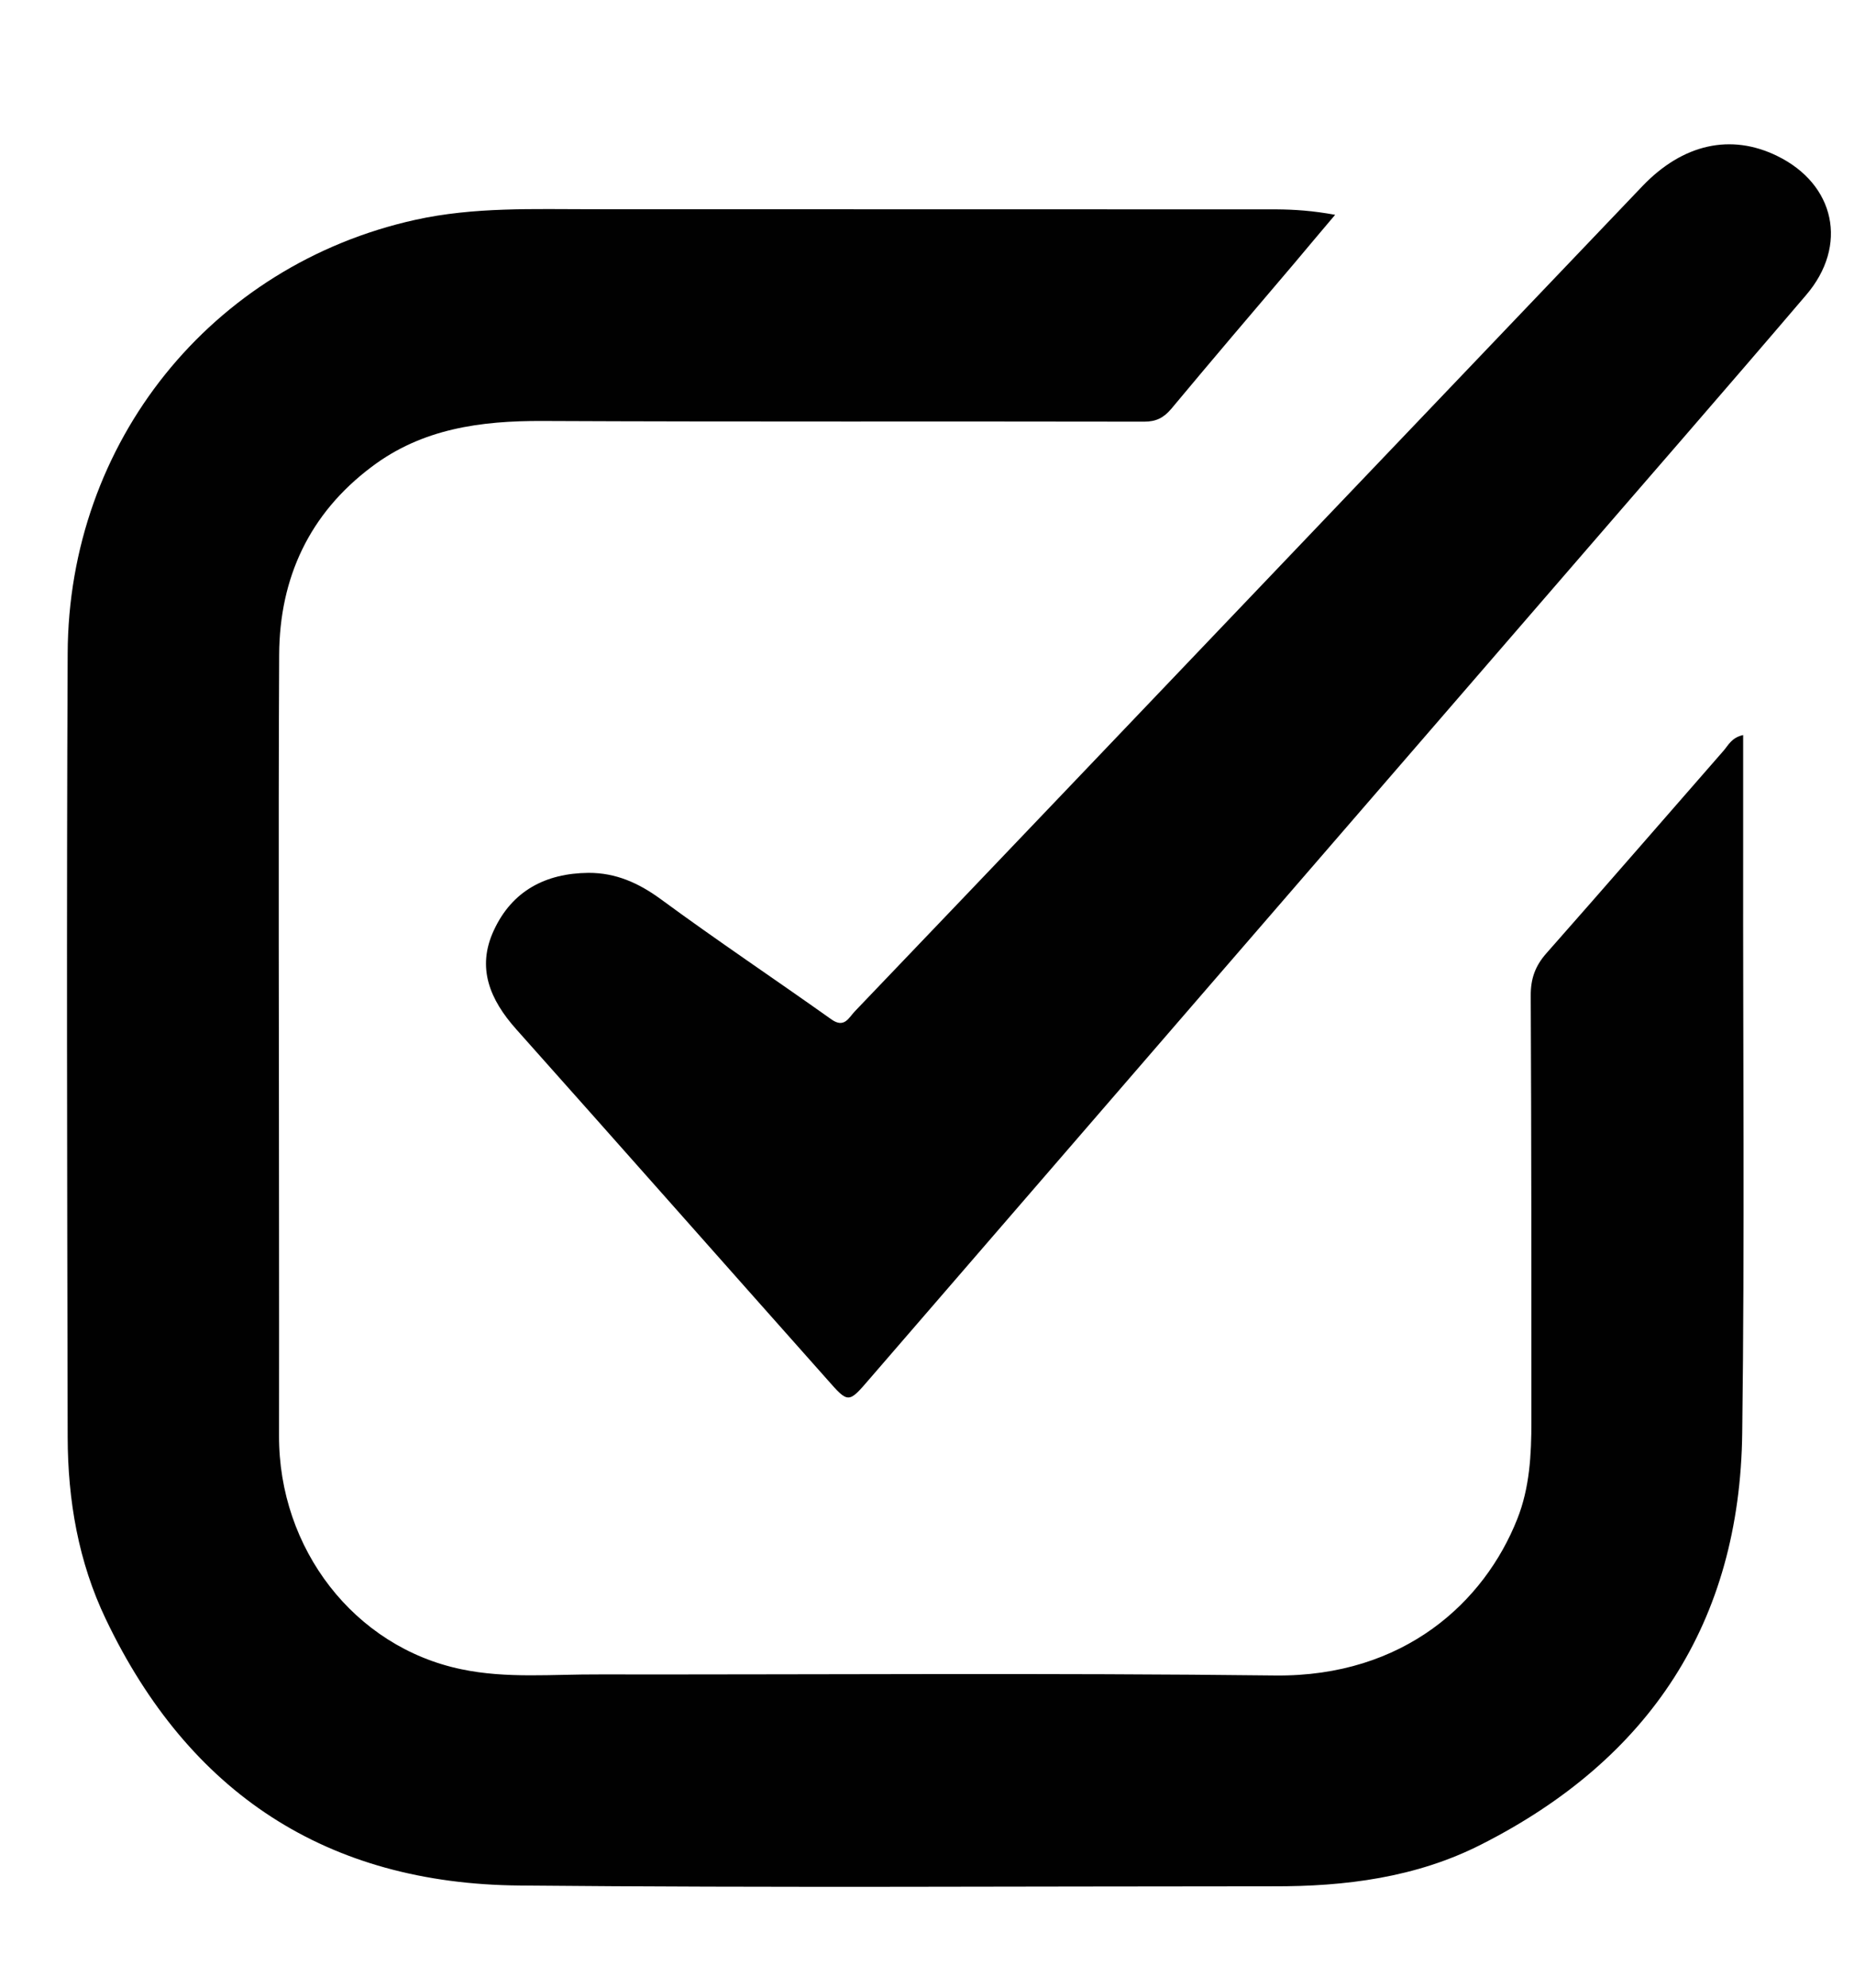 <?xml version="1.0" encoding="utf-8"?>
<!-- Generator: Adobe Illustrator 16.0.0, SVG Export Plug-In . SVG Version: 6.00 Build 0)  -->
<!DOCTYPE svg PUBLIC "-//W3C//DTD SVG 1.1//EN" "http://www.w3.org/Graphics/SVG/1.1/DTD/svg11.dtd">
<svg version="1.1" id="Layer_1" xmlns="http://www.w3.org/2000/svg" xmlns:xlink="http://www.w3.org/1999/xlink" x="0px" y="0px"
	 width="14px" height="15px" viewBox="0 0 14 15" enable-background="new 0 0 14 15" xml:space="preserve">
<g id="KWN2y2.tif">
	<g>
		<g>
			<path fill="none" d="M7.178,16.233c-2.866,0-5.73,0-8.596,0.002c-0.118,0-0.14-0.021-0.14-0.139
				c0.003-5.73,0.003-11.461,0-17.191c0-0.118,0.023-0.14,0.14-0.14c5.73,0.003,11.461,0.003,17.191,0c0.116,0,0.14,0.023,0.14,0.14
				c-0.003,5.73-0.003,11.46,0,17.191c0,0.117-0.023,0.139-0.14,0.139C12.908,16.233,10.043,16.233,7.178,16.233z M10.082,1.621
				C9.911,1.59,9.776,1.581,9.64,1.581c-1.72,0-3.441-0.001-5.16-0.001c-0.449,0-0.9-0.018-1.343,0.081
				C1.595,2.001,0.516,3.337,0.51,4.936c-0.008,1.97-0.004,3.94,0,5.911c0.001,0.477,0.082,0.943,0.288,1.375
				c0.627,1.312,1.669,2,3.125,2.01c1.896,0.016,3.792,0.006,5.688,0.006c0.546,0.002,1.083-0.066,1.574-0.316
				c1.271-0.645,1.952-1.678,1.97-3.107c0.019-1.459,0.005-2.917,0.007-4.375c0-0.295,0-0.588,0-0.889
				c-0.086,0.019-0.11,0.075-0.146,0.115c-0.446,0.51-0.891,1.022-1.339,1.53c-0.086,0.097-0.12,0.194-0.119,0.322
				c0.005,1.07,0.005,2.141,0.005,3.211c0,0.252-0.014,0.502-0.107,0.738c-0.248,0.625-0.854,1.189-1.826,1.178
				c-1.702-0.018-3.405-0.004-5.107-0.006c-0.347-0.002-0.697,0.033-1.04-0.039c-0.809-0.168-1.38-0.908-1.377-1.764
				c0.001-0.52,0-1.037,0-1.555c0-1.446-0.005-2.893,0.001-4.338c0.003-0.581,0.228-1.065,0.696-1.419
				C3.188,3.234,3.63,3.174,4.097,3.176c1.515,0.008,3.029,0.001,4.544,0.004c0.089,0,0.146-0.029,0.203-0.096
				c0.306-0.368,0.617-0.731,0.927-1.096C9.868,1.873,9.967,1.758,10.082,1.621z M4.443,6.587C4.121,6.59,3.867,6.722,3.728,7.02
				C3.597,7.304,3.7,7.545,3.898,7.767c0.784,0.879,1.564,1.764,2.347,2.645c0.16,0.182,0.159,0.18,0.319-0.006
				c1.735-2.006,3.472-4.014,5.207-6.021c0.621-0.719,1.247-1.436,1.865-2.158c0.32-0.375,0.218-0.837-0.219-1.05
				c-0.349-0.17-0.712-0.092-1.018,0.229c-1.428,1.495-2.855,2.99-4.282,4.485C7.564,6.471,7.009,7.052,6.454,7.631
				c-0.045,0.047-0.079,0.131-0.178,0.06C5.85,7.388,5.414,7.097,4.992,6.787C4.825,6.664,4.652,6.586,4.443,6.587z"/>
			<path fill="#010101" d="M10.082,1.621C9.967,1.758,9.868,1.873,9.771,1.99c-0.31,0.364-0.621,0.729-0.927,1.096
				C8.787,3.153,8.73,3.182,8.641,3.182C7.126,3.179,5.611,3.184,4.097,3.177C3.63,3.175,3.188,3.234,2.805,3.524
				C2.336,3.876,2.111,4.361,2.108,4.94C2.101,6.386,2.107,7.832,2.107,9.278c0,0.518,0.001,1.037,0,1.555
				c-0.003,0.855,0.568,1.596,1.377,1.764c0.342,0.072,0.693,0.037,1.04,0.039c1.703,0.002,3.405-0.012,5.107,0.008
				c0.972,0.01,1.578-0.555,1.826-1.18c0.094-0.236,0.107-0.486,0.107-0.738c0-1.068,0-2.141-0.005-3.211
				c-0.001-0.128,0.033-0.225,0.119-0.322c0.448-0.507,0.893-1.02,1.339-1.53c0.035-0.041,0.06-0.097,0.146-0.116
				c0,0.301,0,0.596,0,0.89c-0.002,1.458,0.012,2.916-0.007,4.375c-0.017,1.43-0.698,2.463-1.97,3.107
				c-0.491,0.25-1.028,0.318-1.574,0.316c-1.896,0-3.793,0.012-5.688-0.006c-1.456-0.012-2.498-0.697-3.125-2.01
				c-0.207-0.432-0.287-0.896-0.288-1.375c-0.004-1.969-0.009-3.94,0-5.911C0.516,3.336,1.595,2,3.136,1.659
				C3.579,1.561,4.03,1.579,4.479,1.579c1.719,0,3.44,0.001,5.16,0.001C9.776,1.581,9.911,1.59,10.082,1.621z"/>
			<path fill="#010101" d="M4.443,6.587c0.208-0.001,0.381,0.077,0.55,0.201c0.422,0.31,0.856,0.6,1.284,0.904
				c0.099,0.071,0.132-0.012,0.178-0.06c0.555-0.58,1.111-1.161,1.664-1.741c1.428-1.495,2.855-2.992,4.283-4.486
				c0.306-0.32,0.669-0.399,1.018-0.228c0.437,0.213,0.539,0.676,0.218,1.05c-0.616,0.722-1.242,1.439-1.863,2.158
				c-1.737,2.006-3.473,4.014-5.208,6.02c-0.16,0.186-0.16,0.188-0.32,0.006C5.463,9.53,4.683,8.647,3.898,7.767
				C3.7,7.545,3.597,7.304,3.729,7.021C3.867,6.722,4.121,6.59,4.443,6.587z"/>
		</g>
	</g>
</g>
</svg>
